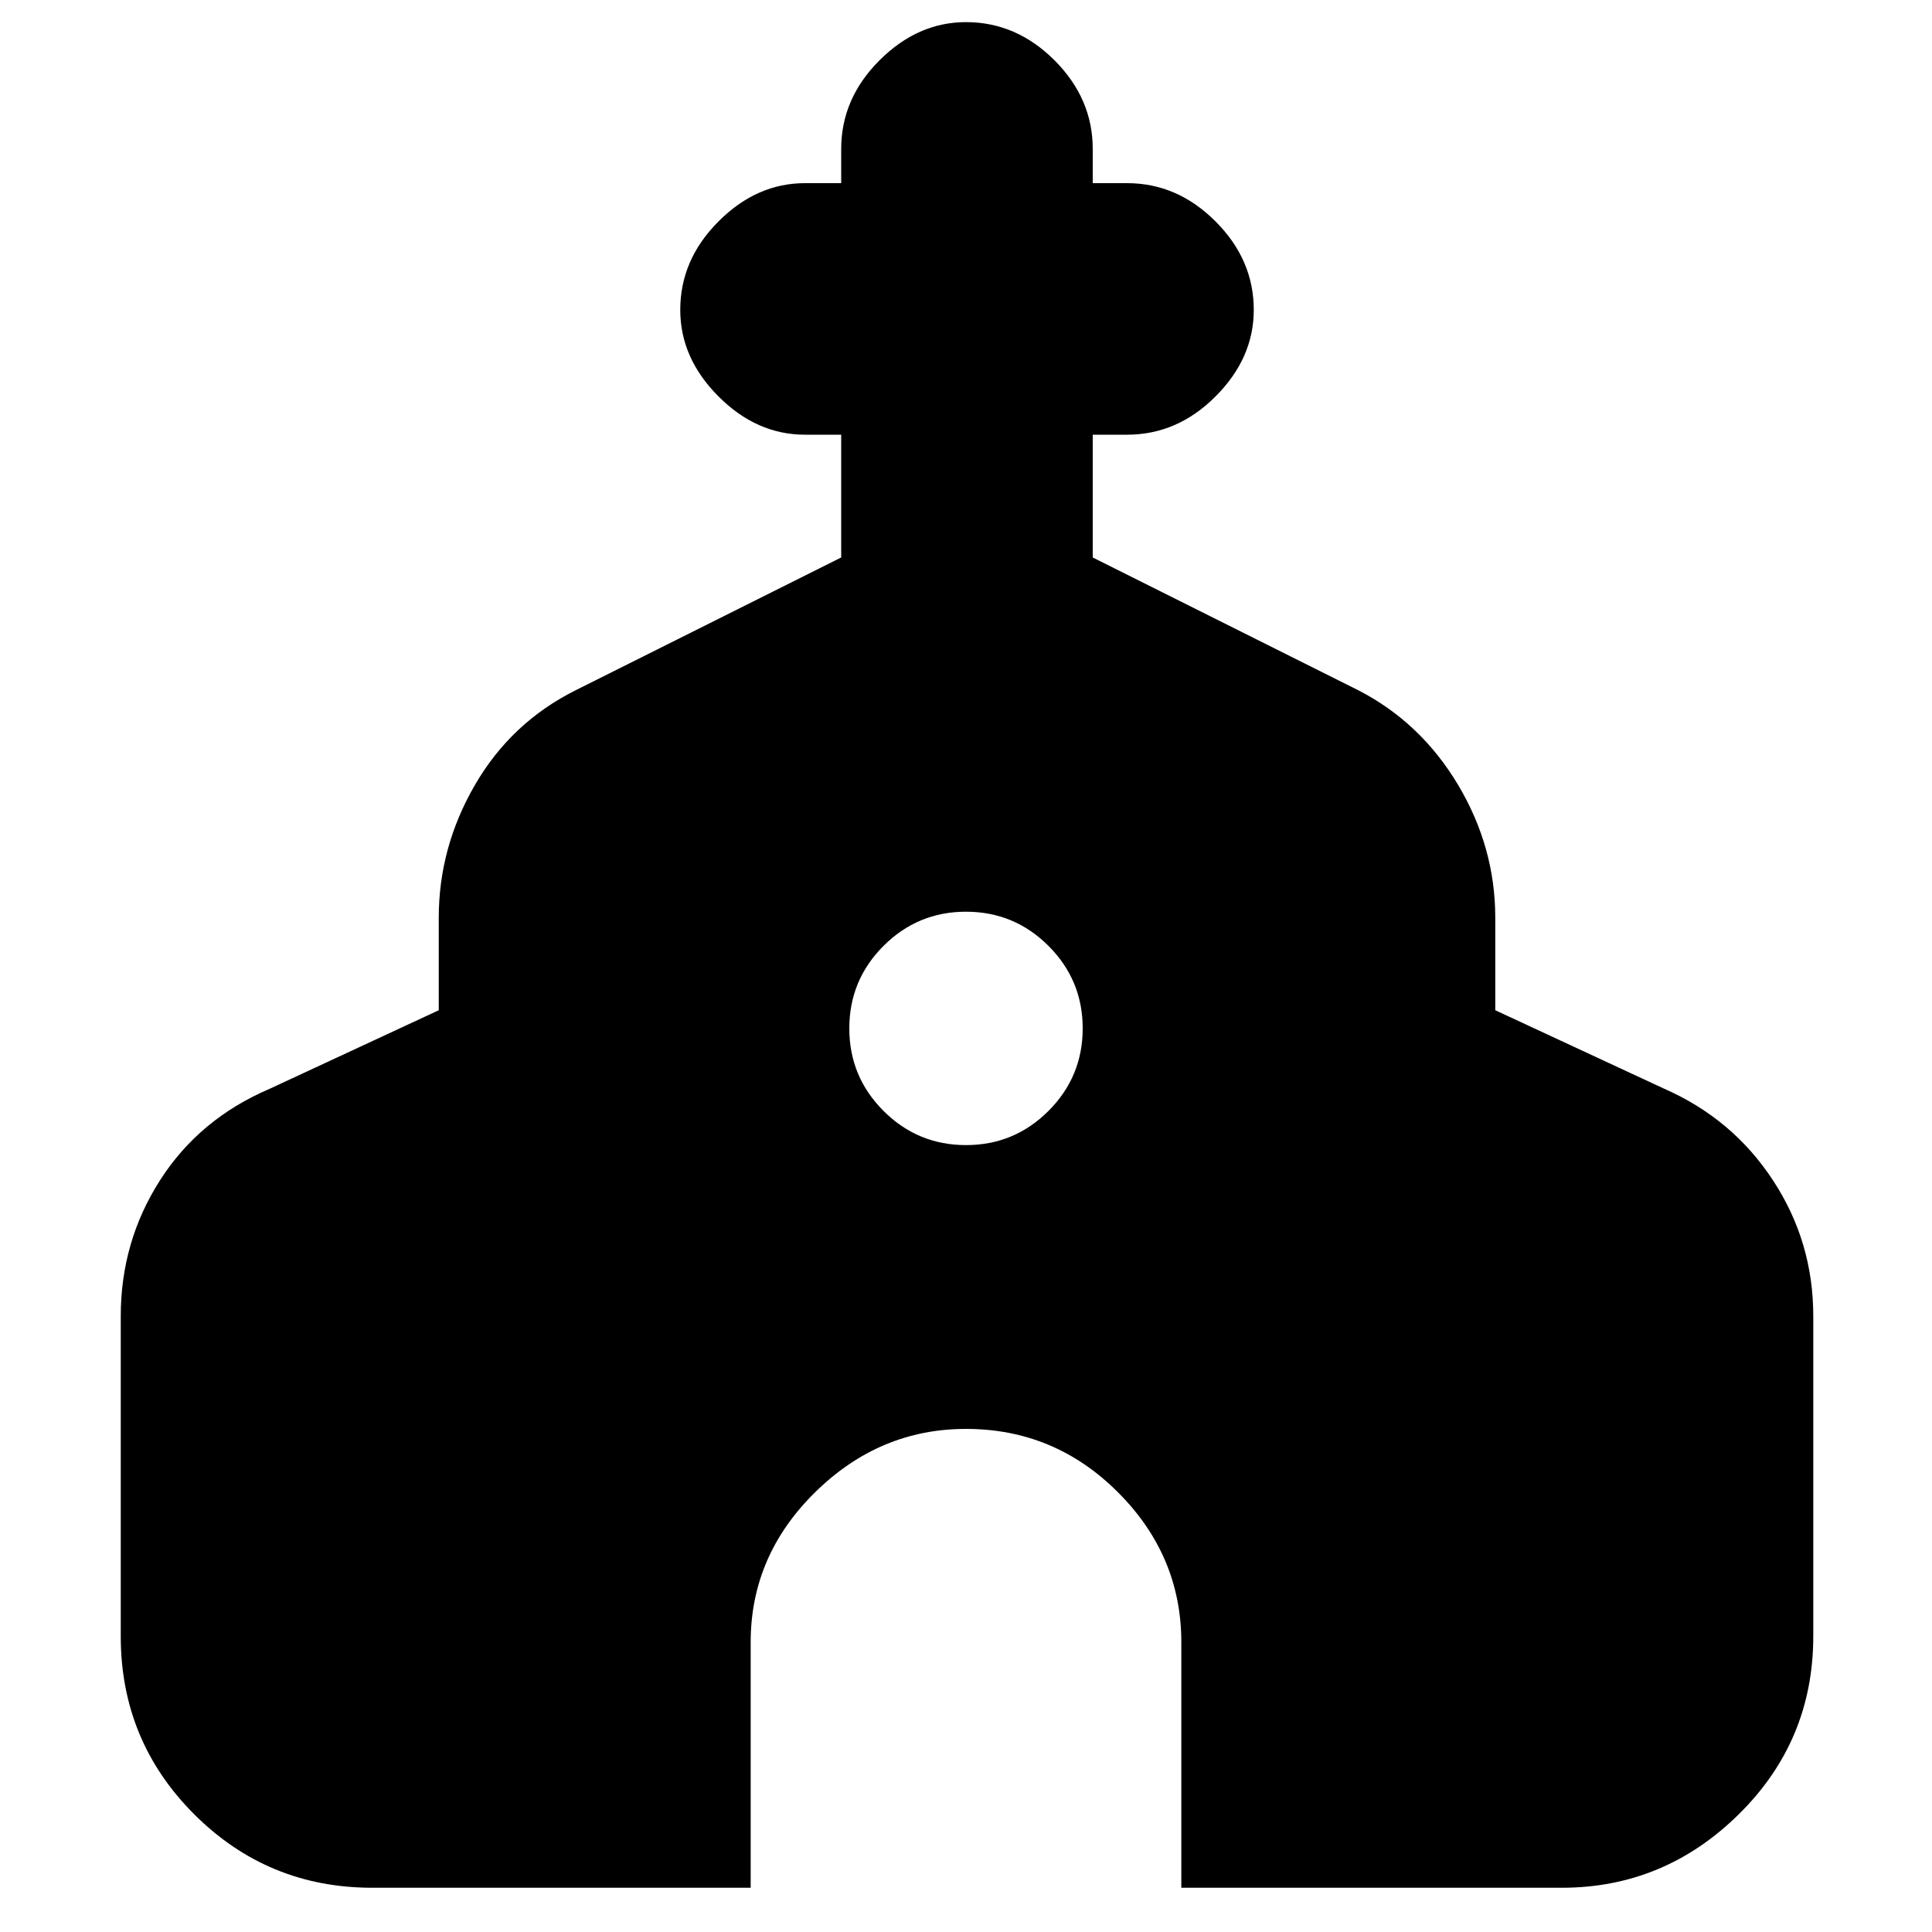 <svg xmlns="http://www.w3.org/2000/svg" height="20" width="20"><path d="M3.854 19.542q-1.083 0-1.844-.761-.76-.76-.76-1.843v-3.313q0-.771.406-1.406.406-.636 1.136-.948l1.75-.813V9.5q0-.729.375-1.375t1.041-.979l2.75-1.375V4.5h-.375q-.5 0-.895-.396-.396-.396-.396-.896 0-.52.396-.916.395-.396.895-.396h.375v-.354q0-.521.396-.917T10 .229q.521 0 .917.396.395.396.395.917v.354h.355q.521 0 .916.396.396.396.396.916 0 .5-.396.896-.395.396-.916.396h-.355v1.271l2.75 1.375q.646.333 1.032.979.385.646.385 1.375v.958l1.75.813q.709.312 1.125.948.417.635.417 1.406v3.313q0 1.083-.771 1.843-.771.761-1.833.761h-3.938V17q0-.896-.656-1.552T10 14.792q-.896 0-1.562.656-.667.656-.667 1.552v2.542ZM10 11.854q.5 0 .854-.354t.354-.854q0-.5-.354-.854T10 9.438q-.5 0-.854.354t-.354.854q0 .5.354.854t.854.354Z"/></svg>